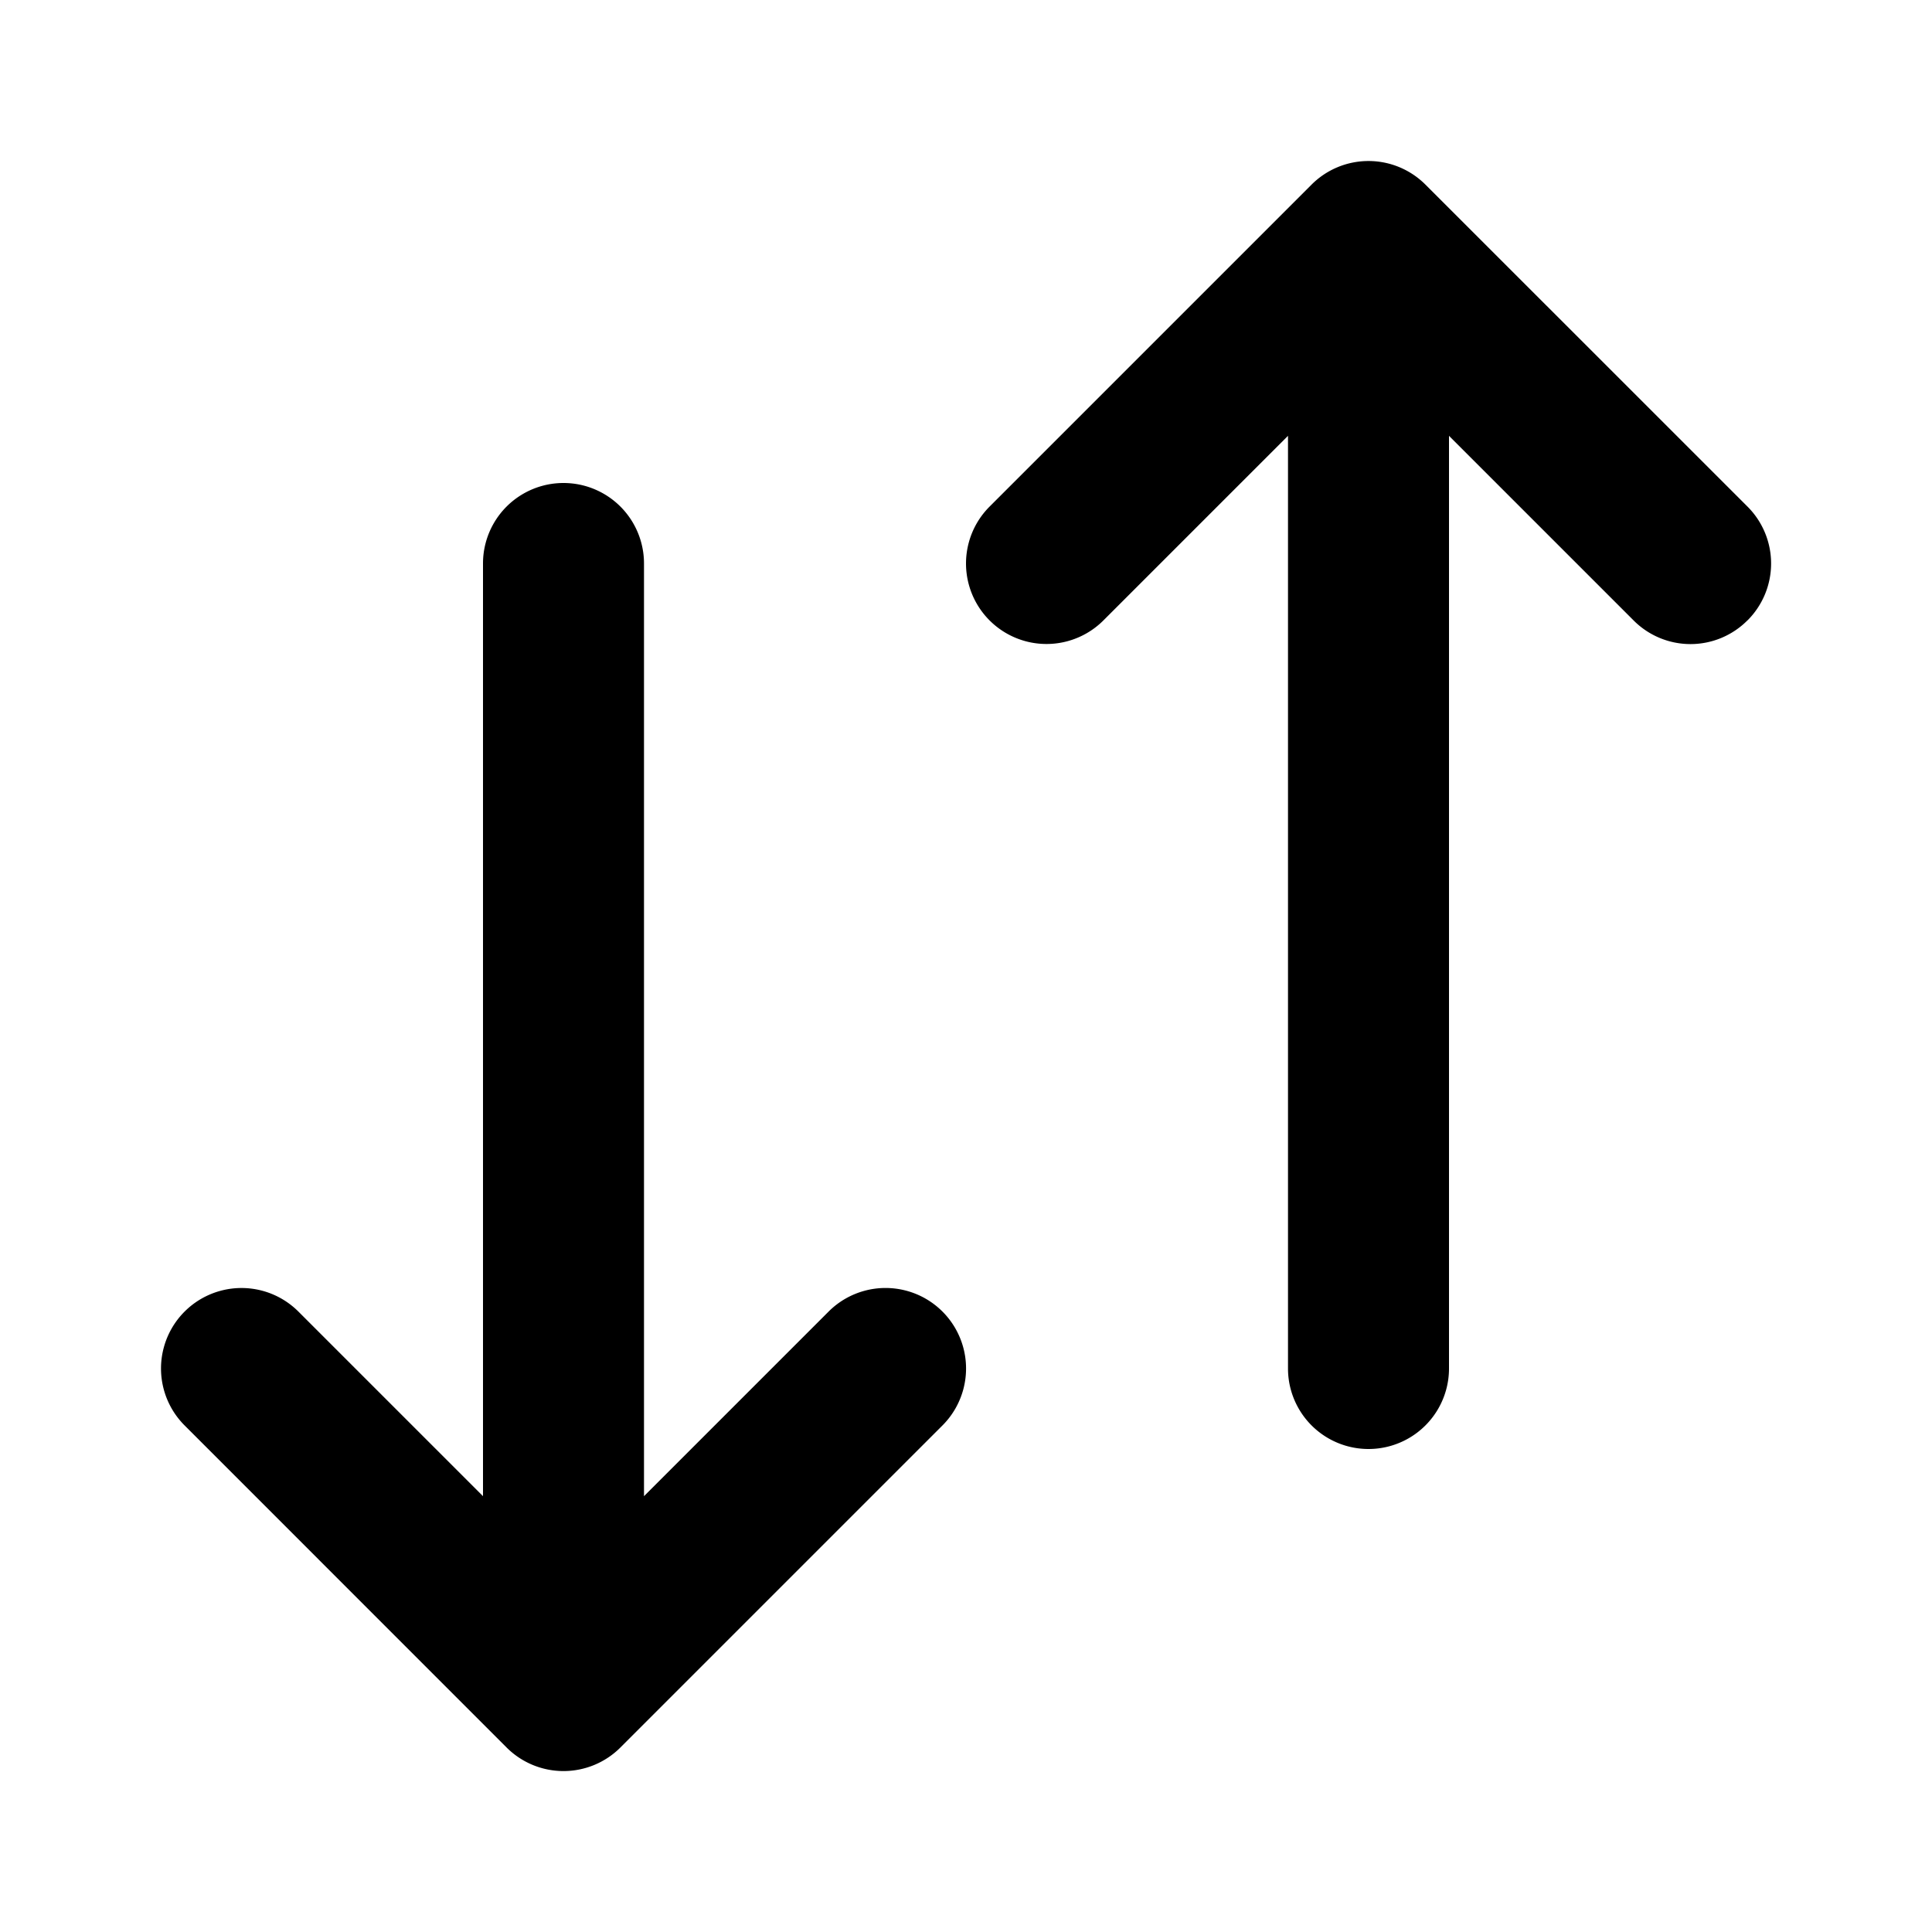 <svg xmlns="http://www.w3.org/2000/svg" width="24" height="24" fill="none"><path fill="currentColor" d="M21.707 7.707a.997.997 0 0 1-1.414 0L18 5.414V17a1 1 0 1 1-2 0V5.414l-2.293 2.293a.999.999 0 1 1-1.414-1.414l3.999-3.999a1 1 0 0 1 1.416 0l4 3.999a.999.999 0 0 1 0 1.414Zm-11.414 8.586L8 18.586V7a1 1 0 1 0-2 0v11.586l-2.293-2.293a.999.999 0 1 0-1.414 1.414l3.999 4a1 1 0 0 0 1.416 0l4-4a.999.999 0 1 0-1.415-1.414"/></svg>